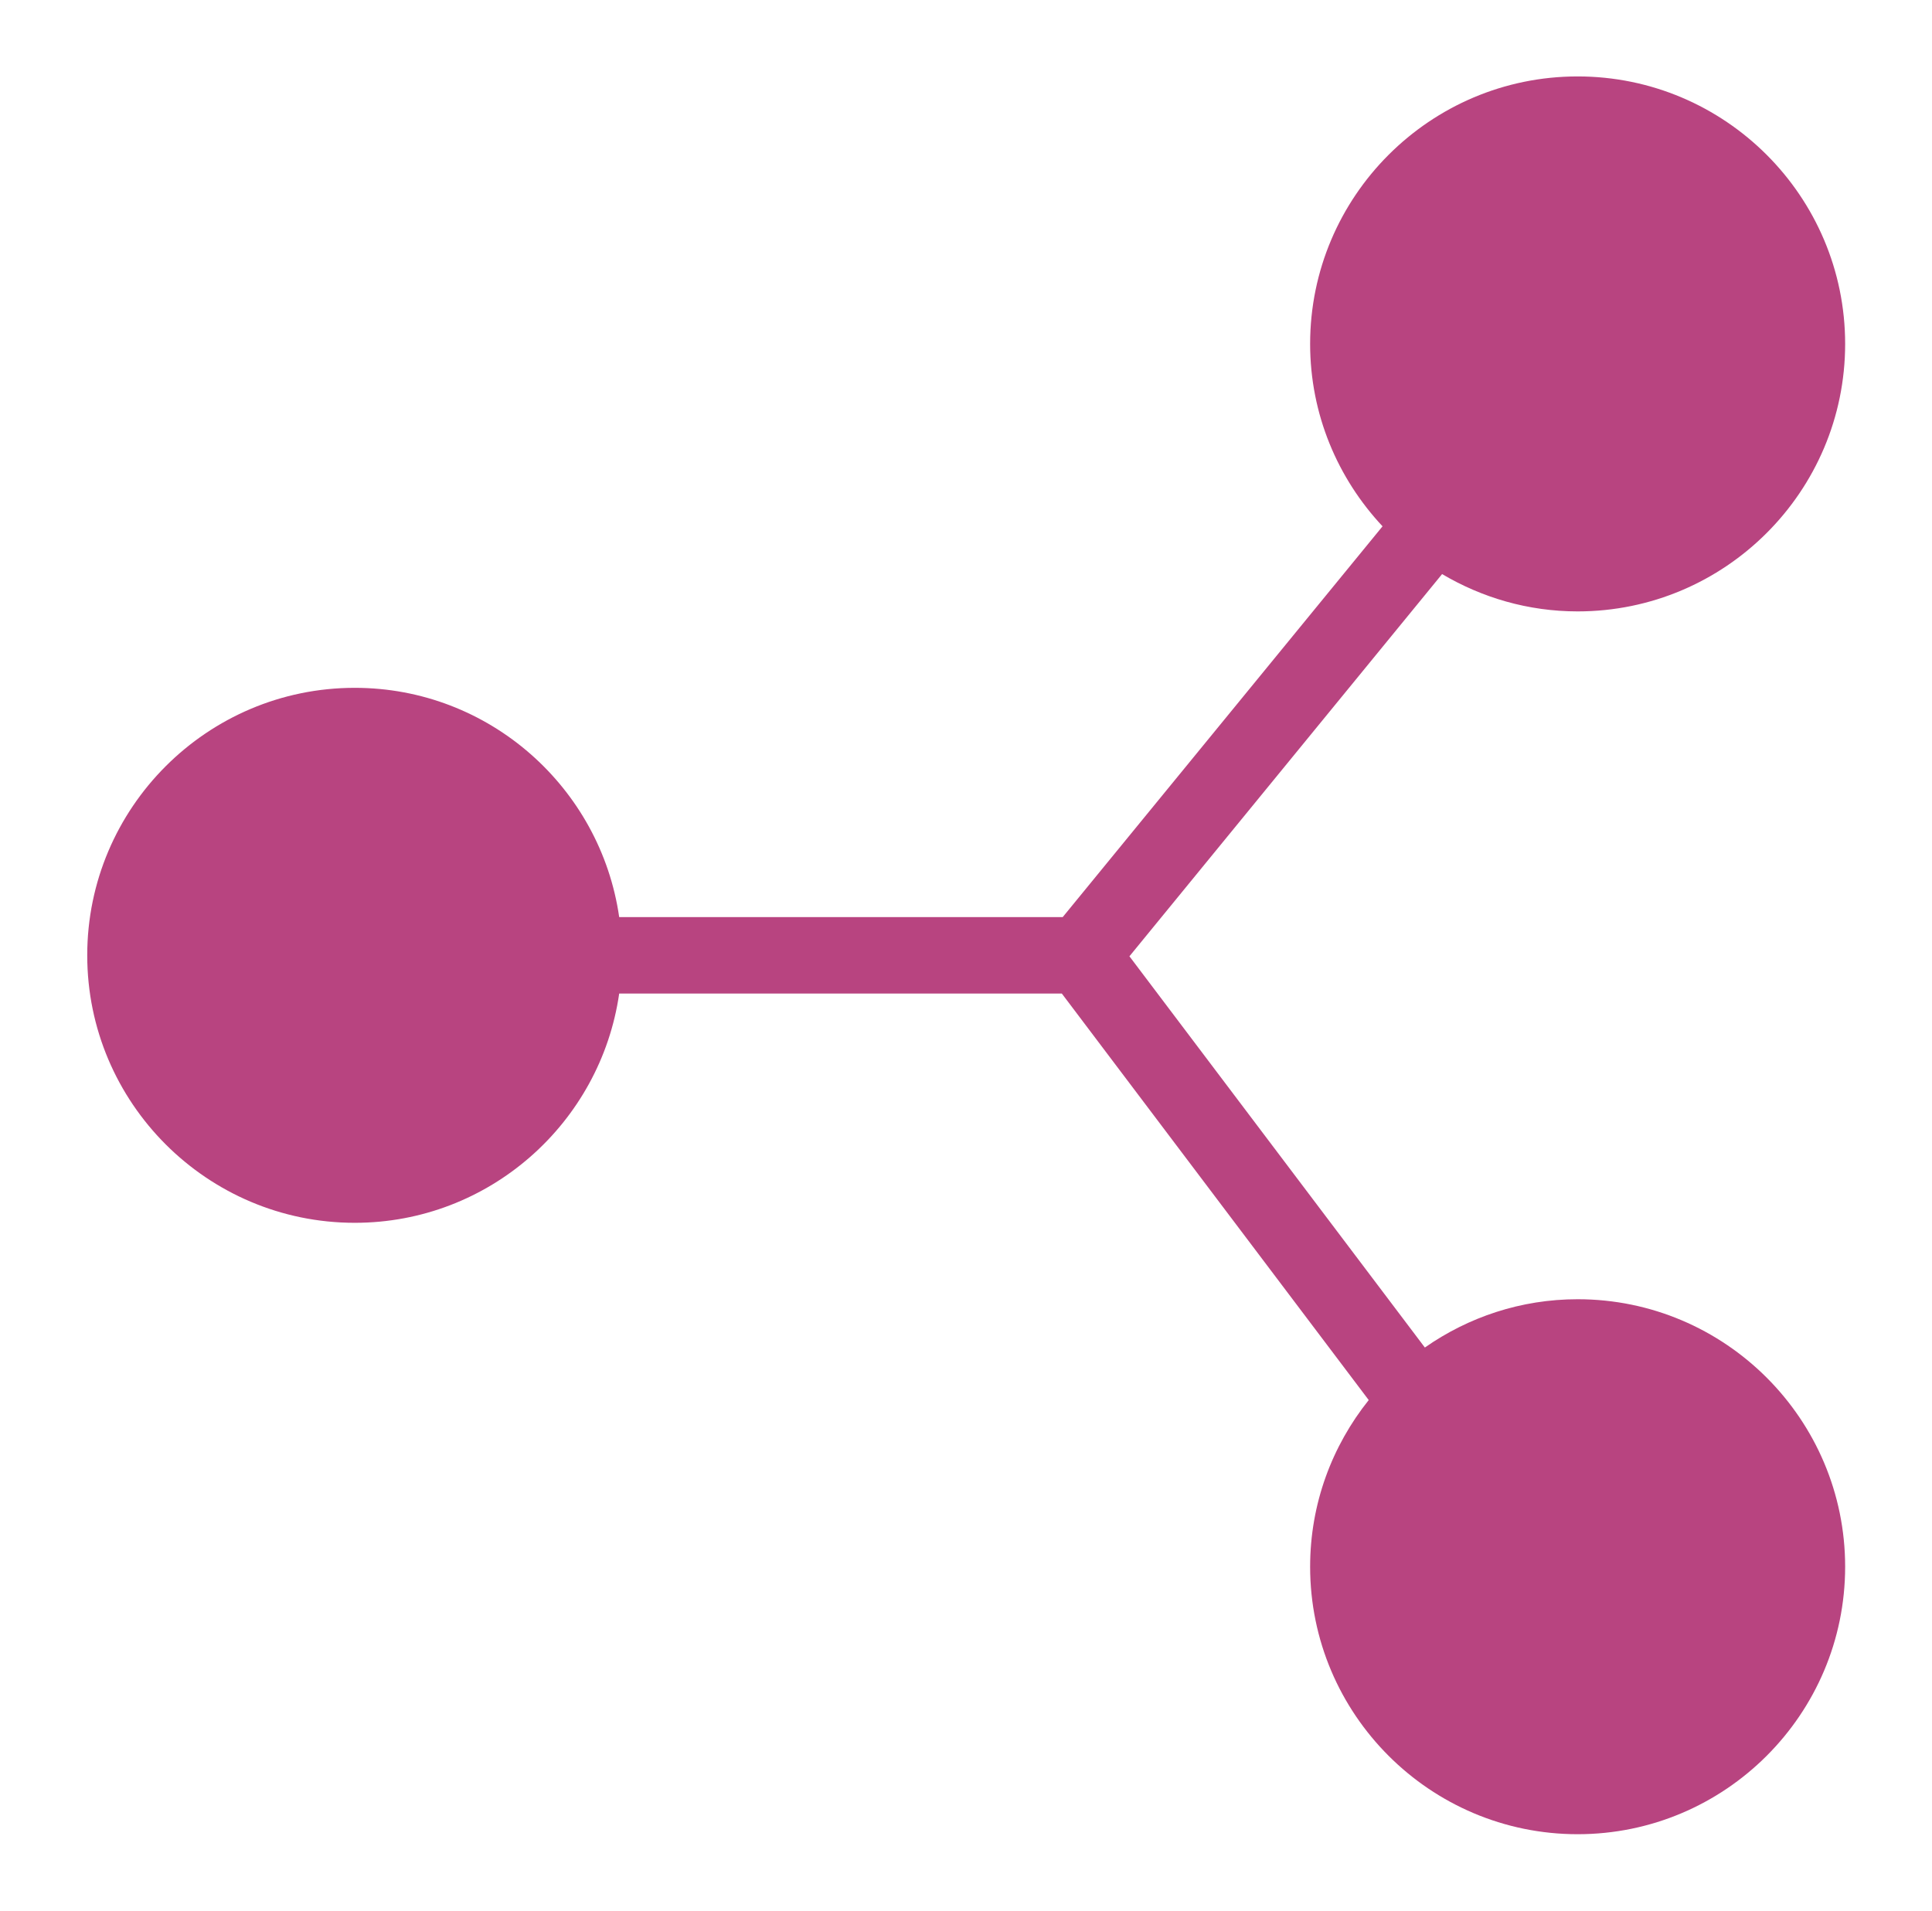 <svg width="91" height="90" viewBox="0 0 91 90" fill="none" xmlns="http://www.w3.org/2000/svg">
<path d="M74.309 3.6C67.361 3.6 61.709 9.252 61.709 16.2C61.709 19.522 63.011 22.539 65.12 24.792L50.055 43.2H29.165C28.287 37.104 23.045 32.4 16.709 32.4C9.761 32.4 4.109 38.052 4.109 45C4.109 51.948 9.761 57.6 16.709 57.6C23.045 57.6 28.287 52.896 29.165 46.8H50.013L64.469 65.95C62.745 68.105 61.709 70.831 61.709 73.8C61.709 80.748 67.361 86.4 74.309 86.4C81.257 86.4 86.909 80.748 86.909 73.8C86.909 66.852 81.257 61.2 74.309 61.2C71.633 61.2 69.156 62.046 67.113 63.475L53.198 45.046L67.925 27.042C69.8 28.151 71.977 28.8 74.309 28.8C81.257 28.8 86.909 23.148 86.909 16.2C86.909 9.252 81.257 3.6 74.309 3.6Z" fill="#B84480"/>
</svg>
